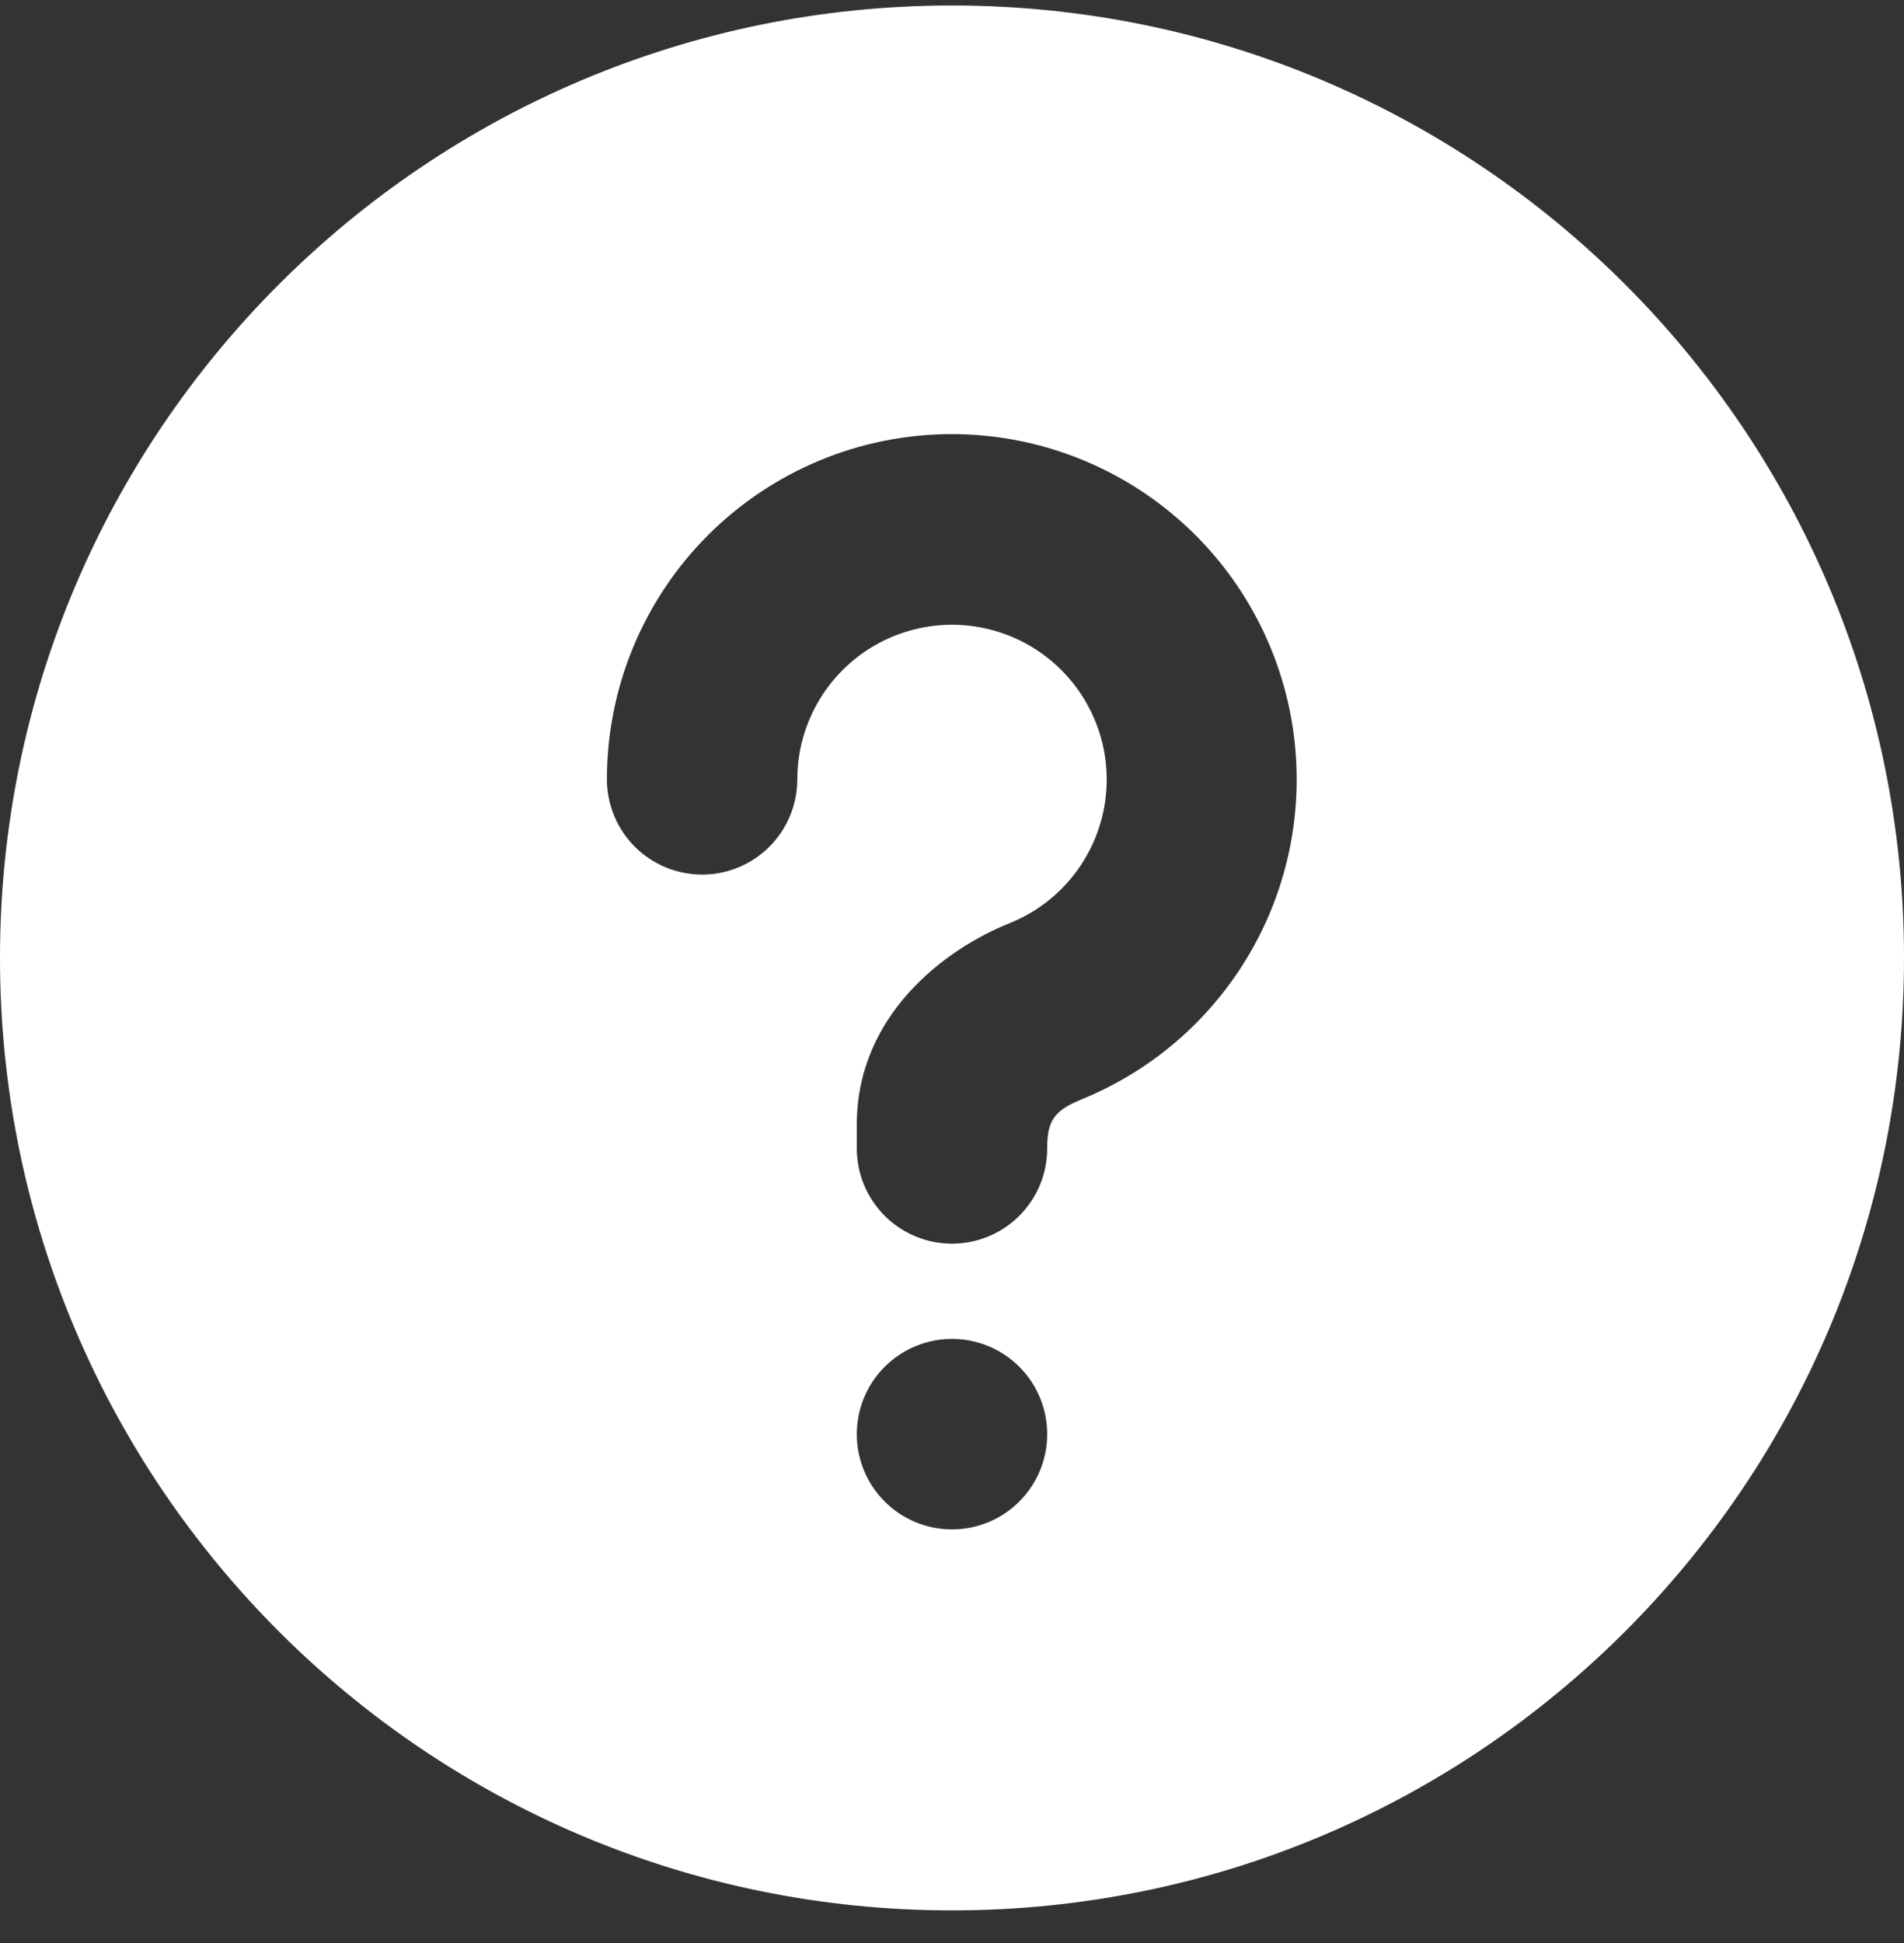 <svg width="50" height="51" viewBox="0 0 50 51" fill="none" xmlns="http://www.w3.org/2000/svg">
<rect x="0" y="0" width="50" height="51" fill="#333333" stroke="none"/>
<path d="M25 0.144C38.807 0.144 50 11.336 50 25.144C50 38.952 38.807 50.144 25 50.144C11.193 50.144 0 38.952 0 25.144C0 11.336 11.193 0.144 25 0.144ZM25 35.144C24.337 35.144 23.701 35.407 23.232 35.876C22.763 36.345 22.5 36.981 22.5 37.644C22.5 38.307 22.763 38.943 23.232 39.412C23.701 39.881 24.337 40.144 25 40.144C25.663 40.144 26.299 39.881 26.768 39.412C27.237 38.943 27.5 38.307 27.5 37.644C27.5 36.981 27.237 36.345 26.768 35.876C26.299 35.407 25.663 35.144 25 35.144ZM25 11.394C22.596 11.394 20.291 12.349 18.592 14.048C16.892 15.748 15.938 18.053 15.938 20.456C15.938 21.119 16.201 21.755 16.67 22.224C17.139 22.693 17.774 22.956 18.438 22.956C19.101 22.956 19.736 22.693 20.205 22.224C20.674 21.755 20.938 21.119 20.938 20.456C20.938 19.719 21.14 18.996 21.52 18.364C21.901 17.733 22.446 17.216 23.098 16.871C23.75 16.526 24.483 16.365 25.219 16.404C25.956 16.444 26.667 16.684 27.278 17.097C27.888 17.511 28.375 18.082 28.685 18.751C28.996 19.42 29.118 20.161 29.039 20.894C28.961 21.628 28.684 22.326 28.239 22.913C27.794 23.501 27.197 23.957 26.512 24.232C24.823 24.907 22.5 26.637 22.5 29.519V30.144C22.5 30.807 22.763 31.443 23.232 31.912C23.701 32.381 24.337 32.644 25 32.644C25.663 32.644 26.299 32.381 26.768 31.912C27.237 31.443 27.5 30.807 27.5 30.144C27.5 29.534 27.625 29.229 28.152 28.969L28.37 28.869C30.322 28.084 31.94 26.644 32.947 24.796C33.954 22.949 34.286 20.808 33.888 18.742C33.489 16.676 32.385 14.813 30.763 13.473C29.142 12.132 27.104 11.397 25 11.394Z" fill="white"/>
</svg>
